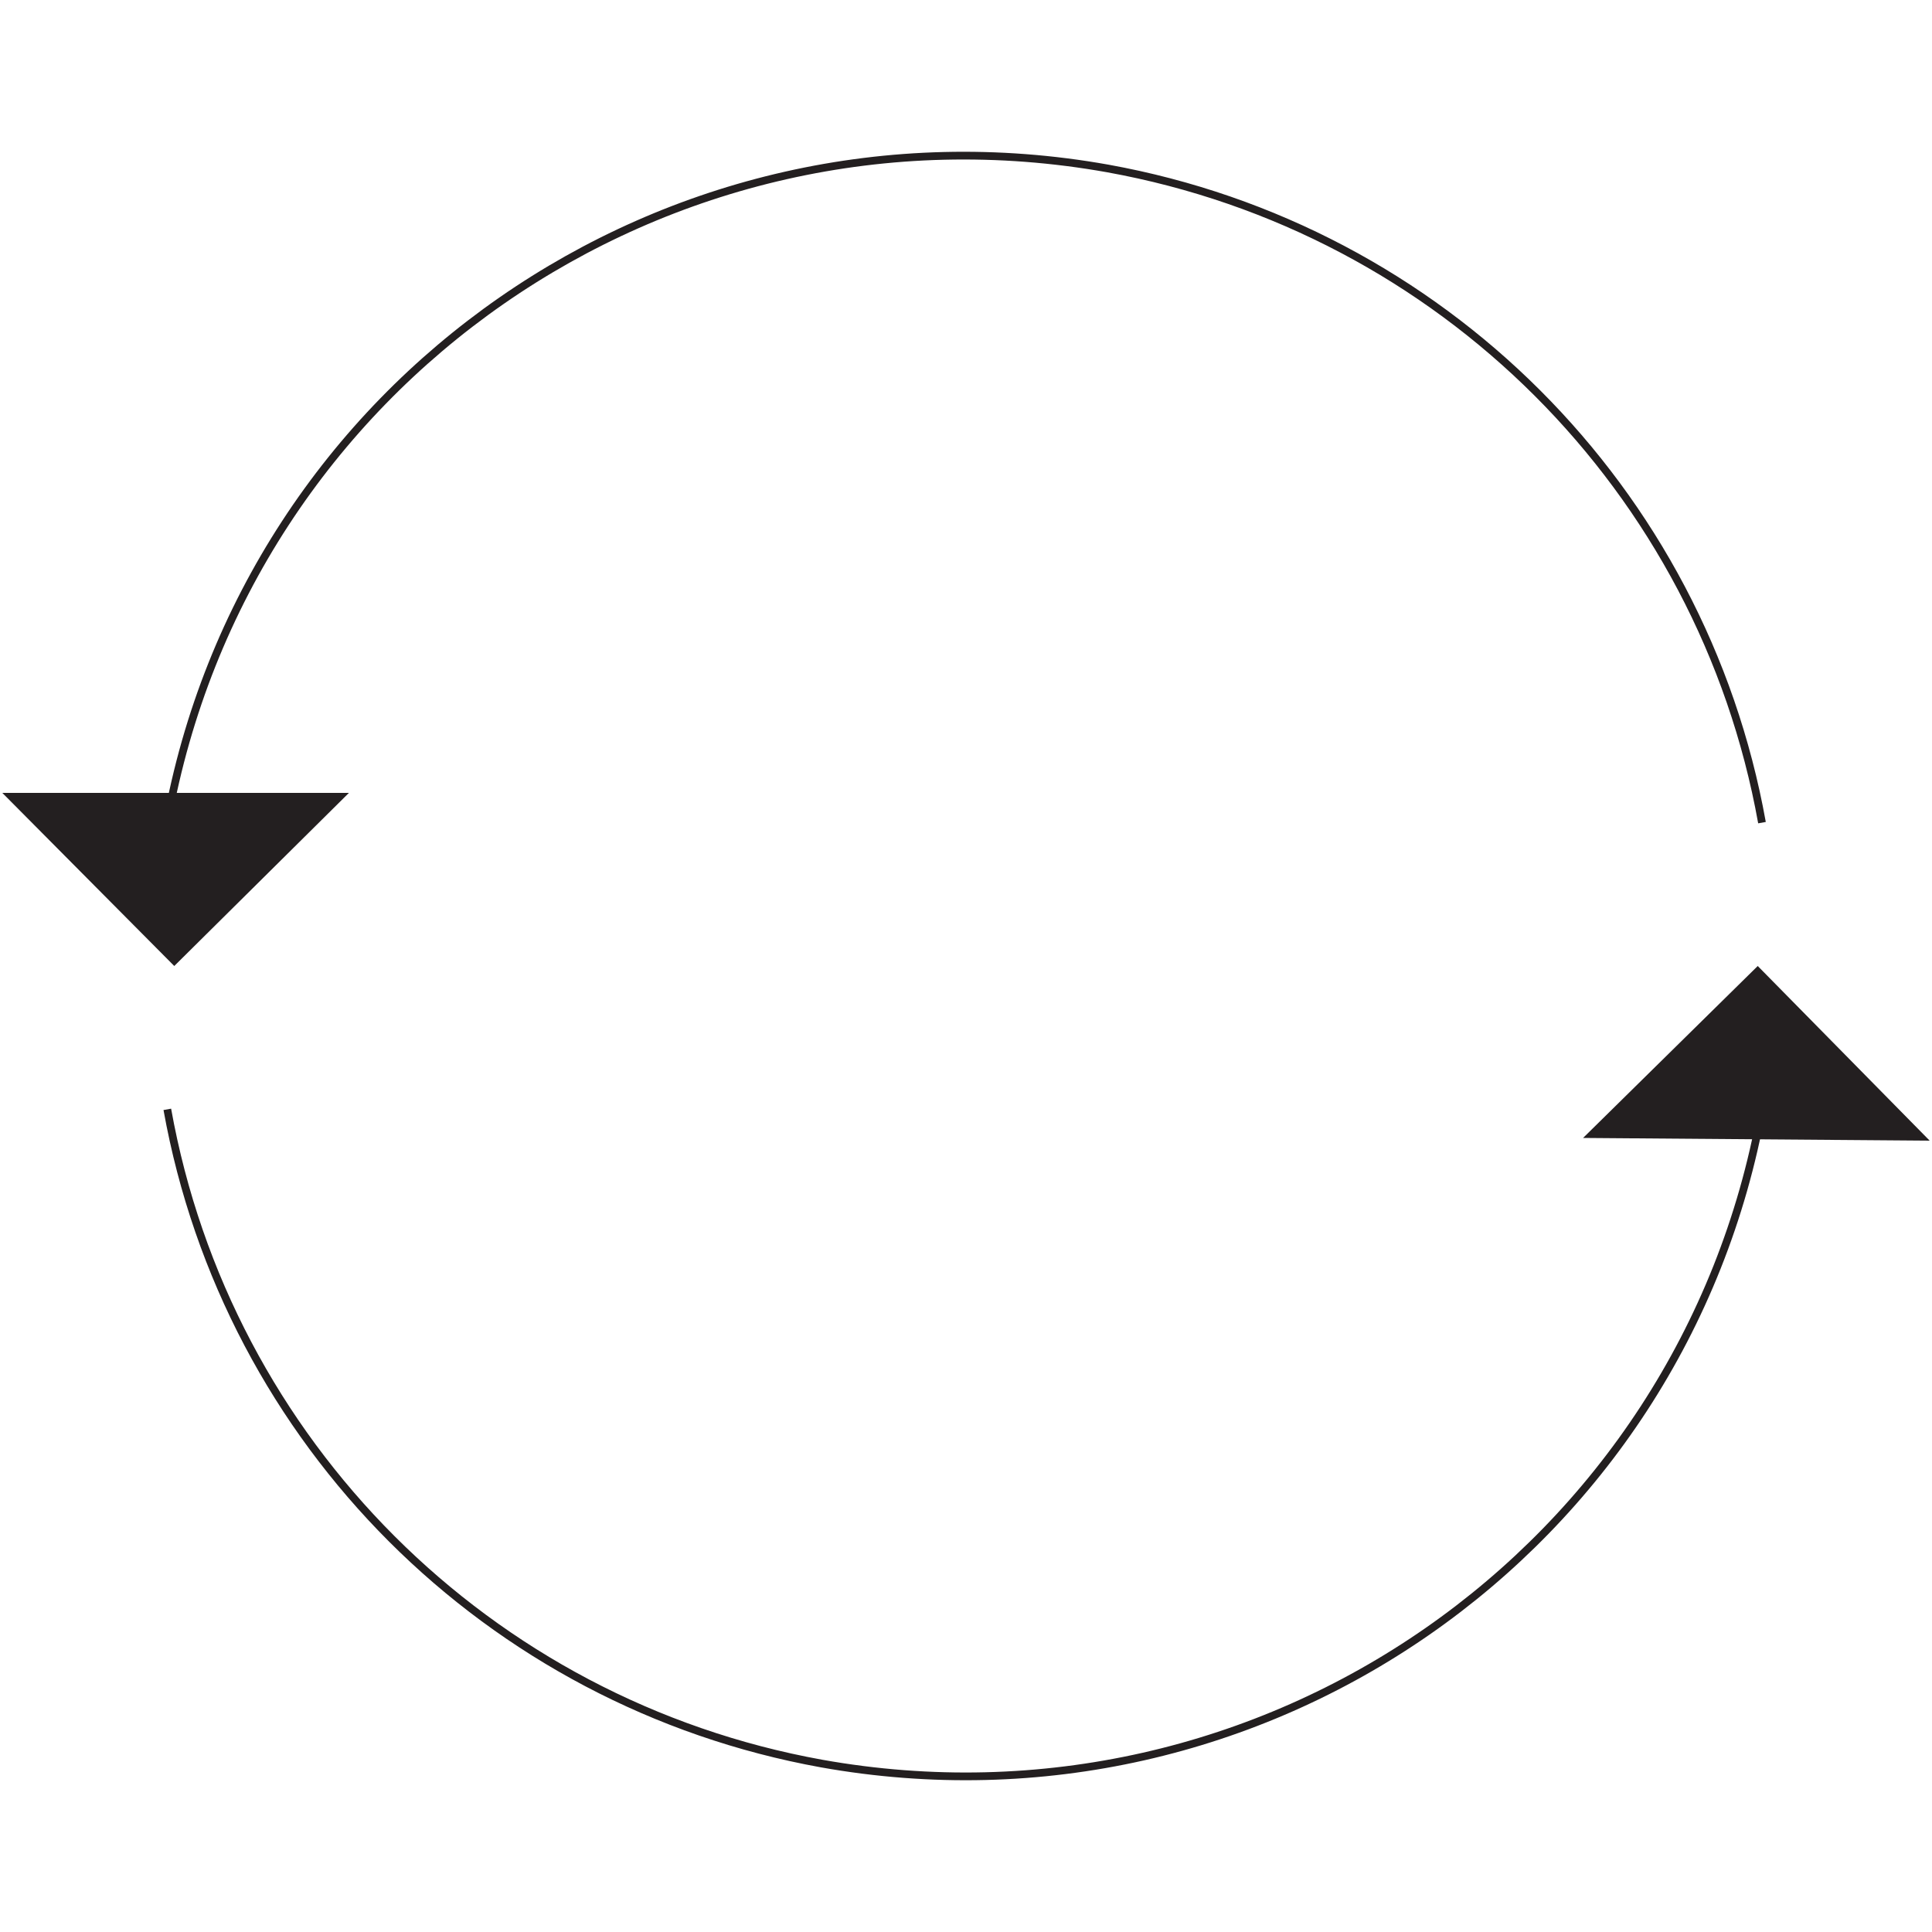 <?xml version="1.0" encoding="utf-8"?>
<!-- Generator: Adobe Illustrator 25.2.3, SVG Export Plug-In . SVG Version: 6.00 Build 0)  -->
<svg version="1.1" id="b69a1a1d-7759-4aa9-949a-4079c0e548b2"
	 xmlns="http://www.w3.org/2000/svg" xmlns:xlink="http://www.w3.org/1999/xlink" x="0px" y="0px" viewBox="0 0 500 500"
	 style="enable-background:new 0 0 500 500;" xml:space="preserve">
<style type="text/css">
	.st0{fill:none;stroke:#231F20;stroke-width:2;stroke-miterlimit:10;}
	.st1{fill:#231F20;}
</style>
<g id="b99b96ab-d059-4284-b8af-8688a7270cd8">
	<path class="st0" d="M43.2,212.9C63.6,98.8,172.6,23.2,286.7,43.6c86.3,15.6,153.8,83,169.3,169.3"/>
	<path class="st0" d="M456,287.1c-20.4,114.1-129.3,189.7-243.4,169.3c-86.3-15.6-153.8-83-169.3-169.3"/>
	<polyline class="st1" points="409.7,294.5 454.9,250 499.4,295.2 	"/>
	<polyline class="st1" points="0.6,205.2 45.1,250 90.3,205.2 	"/>
</g>
</svg>
